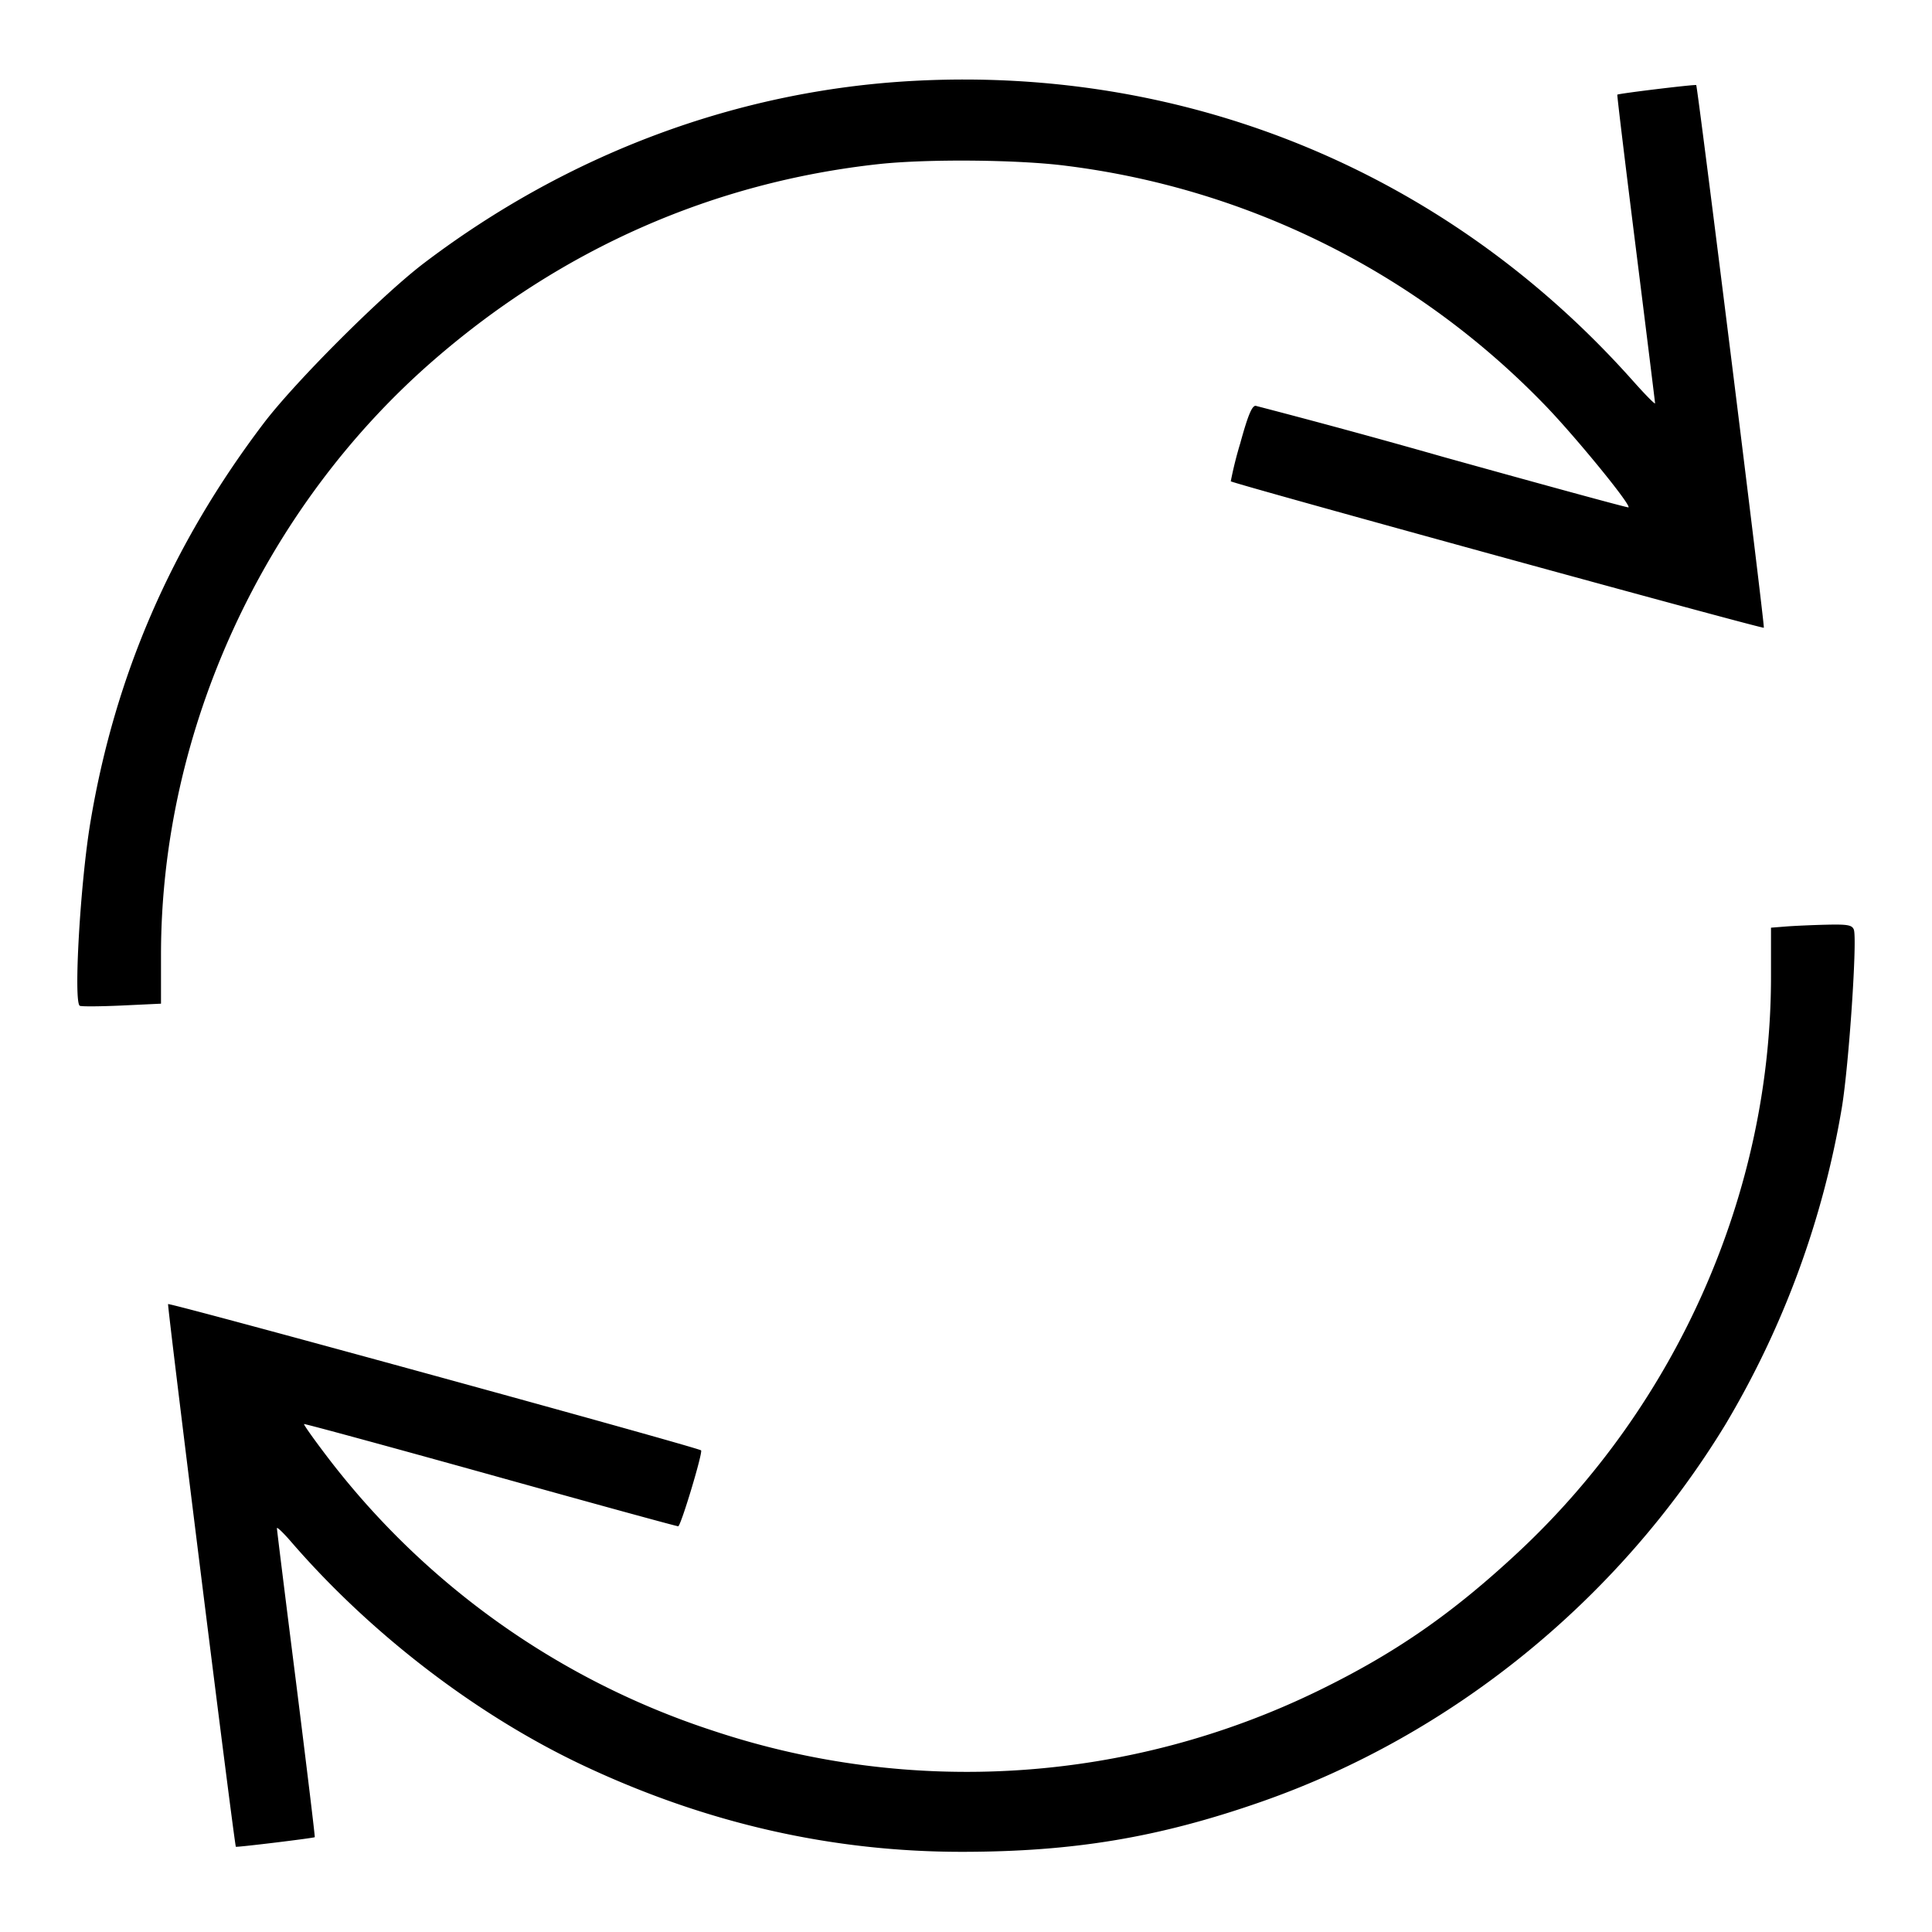 <svg xmlns="http://www.w3.org/2000/svg" width="24" height="24" fill="none"><path d="M11.343 1.005c-2.179.118-4.28.901-6.074 2.262-.523.397-1.602 1.475-1.995 1.993-1.142 1.506-1.849 3.135-2.152 4.96-.125.753-.21 2.226-.131 2.274.017.011.251.009.52-.003L2 12.468v-.606c0-2.787 1.273-5.558 3.4-7.399 1.591-1.378 3.466-2.201 5.52-2.425.605-.065 1.731-.055 2.32.021a9.992 9.992 0 0 1 5.923 2.944c.365.37 1.101 1.267 1.067 1.3-.006.007-1.037-.275-2.291-.624a102.59 102.59 0 0 0-2.341-.638c-.046-.001-.097.122-.191.465a4.834 4.834 0 0 0-.118.473c.054.036 6.614 1.838 6.622 1.819.013-.028-.822-6.722-.84-6.741-.012-.011-.963.104-.98.119-.005.005.099.862.23 1.906s.238 1.912.239 1.928c0 .017-.124-.109-.276-.28-2.29-2.572-5.502-3.911-8.941-3.725M22.19 11.509l-.19.015v.61c0 2.671-1.161 5.309-3.153 7.16-.813.756-1.516 1.243-2.467 1.707a9.967 9.967 0 0 1-7.53.496 9.875 9.875 0 0 1-4.812-3.436c-.15-.198-.268-.365-.261-.371.006-.006 1.046.277 2.311.629 1.265.353 2.316.641 2.337.641.032 0 .309-.92.284-.943-.039-.037-6.612-1.84-6.621-1.817-.011.03.825 6.728.842 6.741.011.009.965-.107.98-.119.005-.004-.099-.861-.23-1.905-.132-1.043-.24-1.913-.24-1.933 0-.019.076.053.169.16.997 1.156 2.323 2.171 3.651 2.794 1.516.712 3.078 1.067 4.695 1.066 1.38-.001 2.437-.177 3.705-.619 2.373-.827 4.444-2.507 5.772-4.686a11.368 11.368 0 0 0 1.448-3.939c.088-.531.193-2.096.149-2.212-.022-.057-.077-.067-.338-.061-.171.004-.397.014-.501.022" fill-rule="evenodd" fill="#000"/></svg>